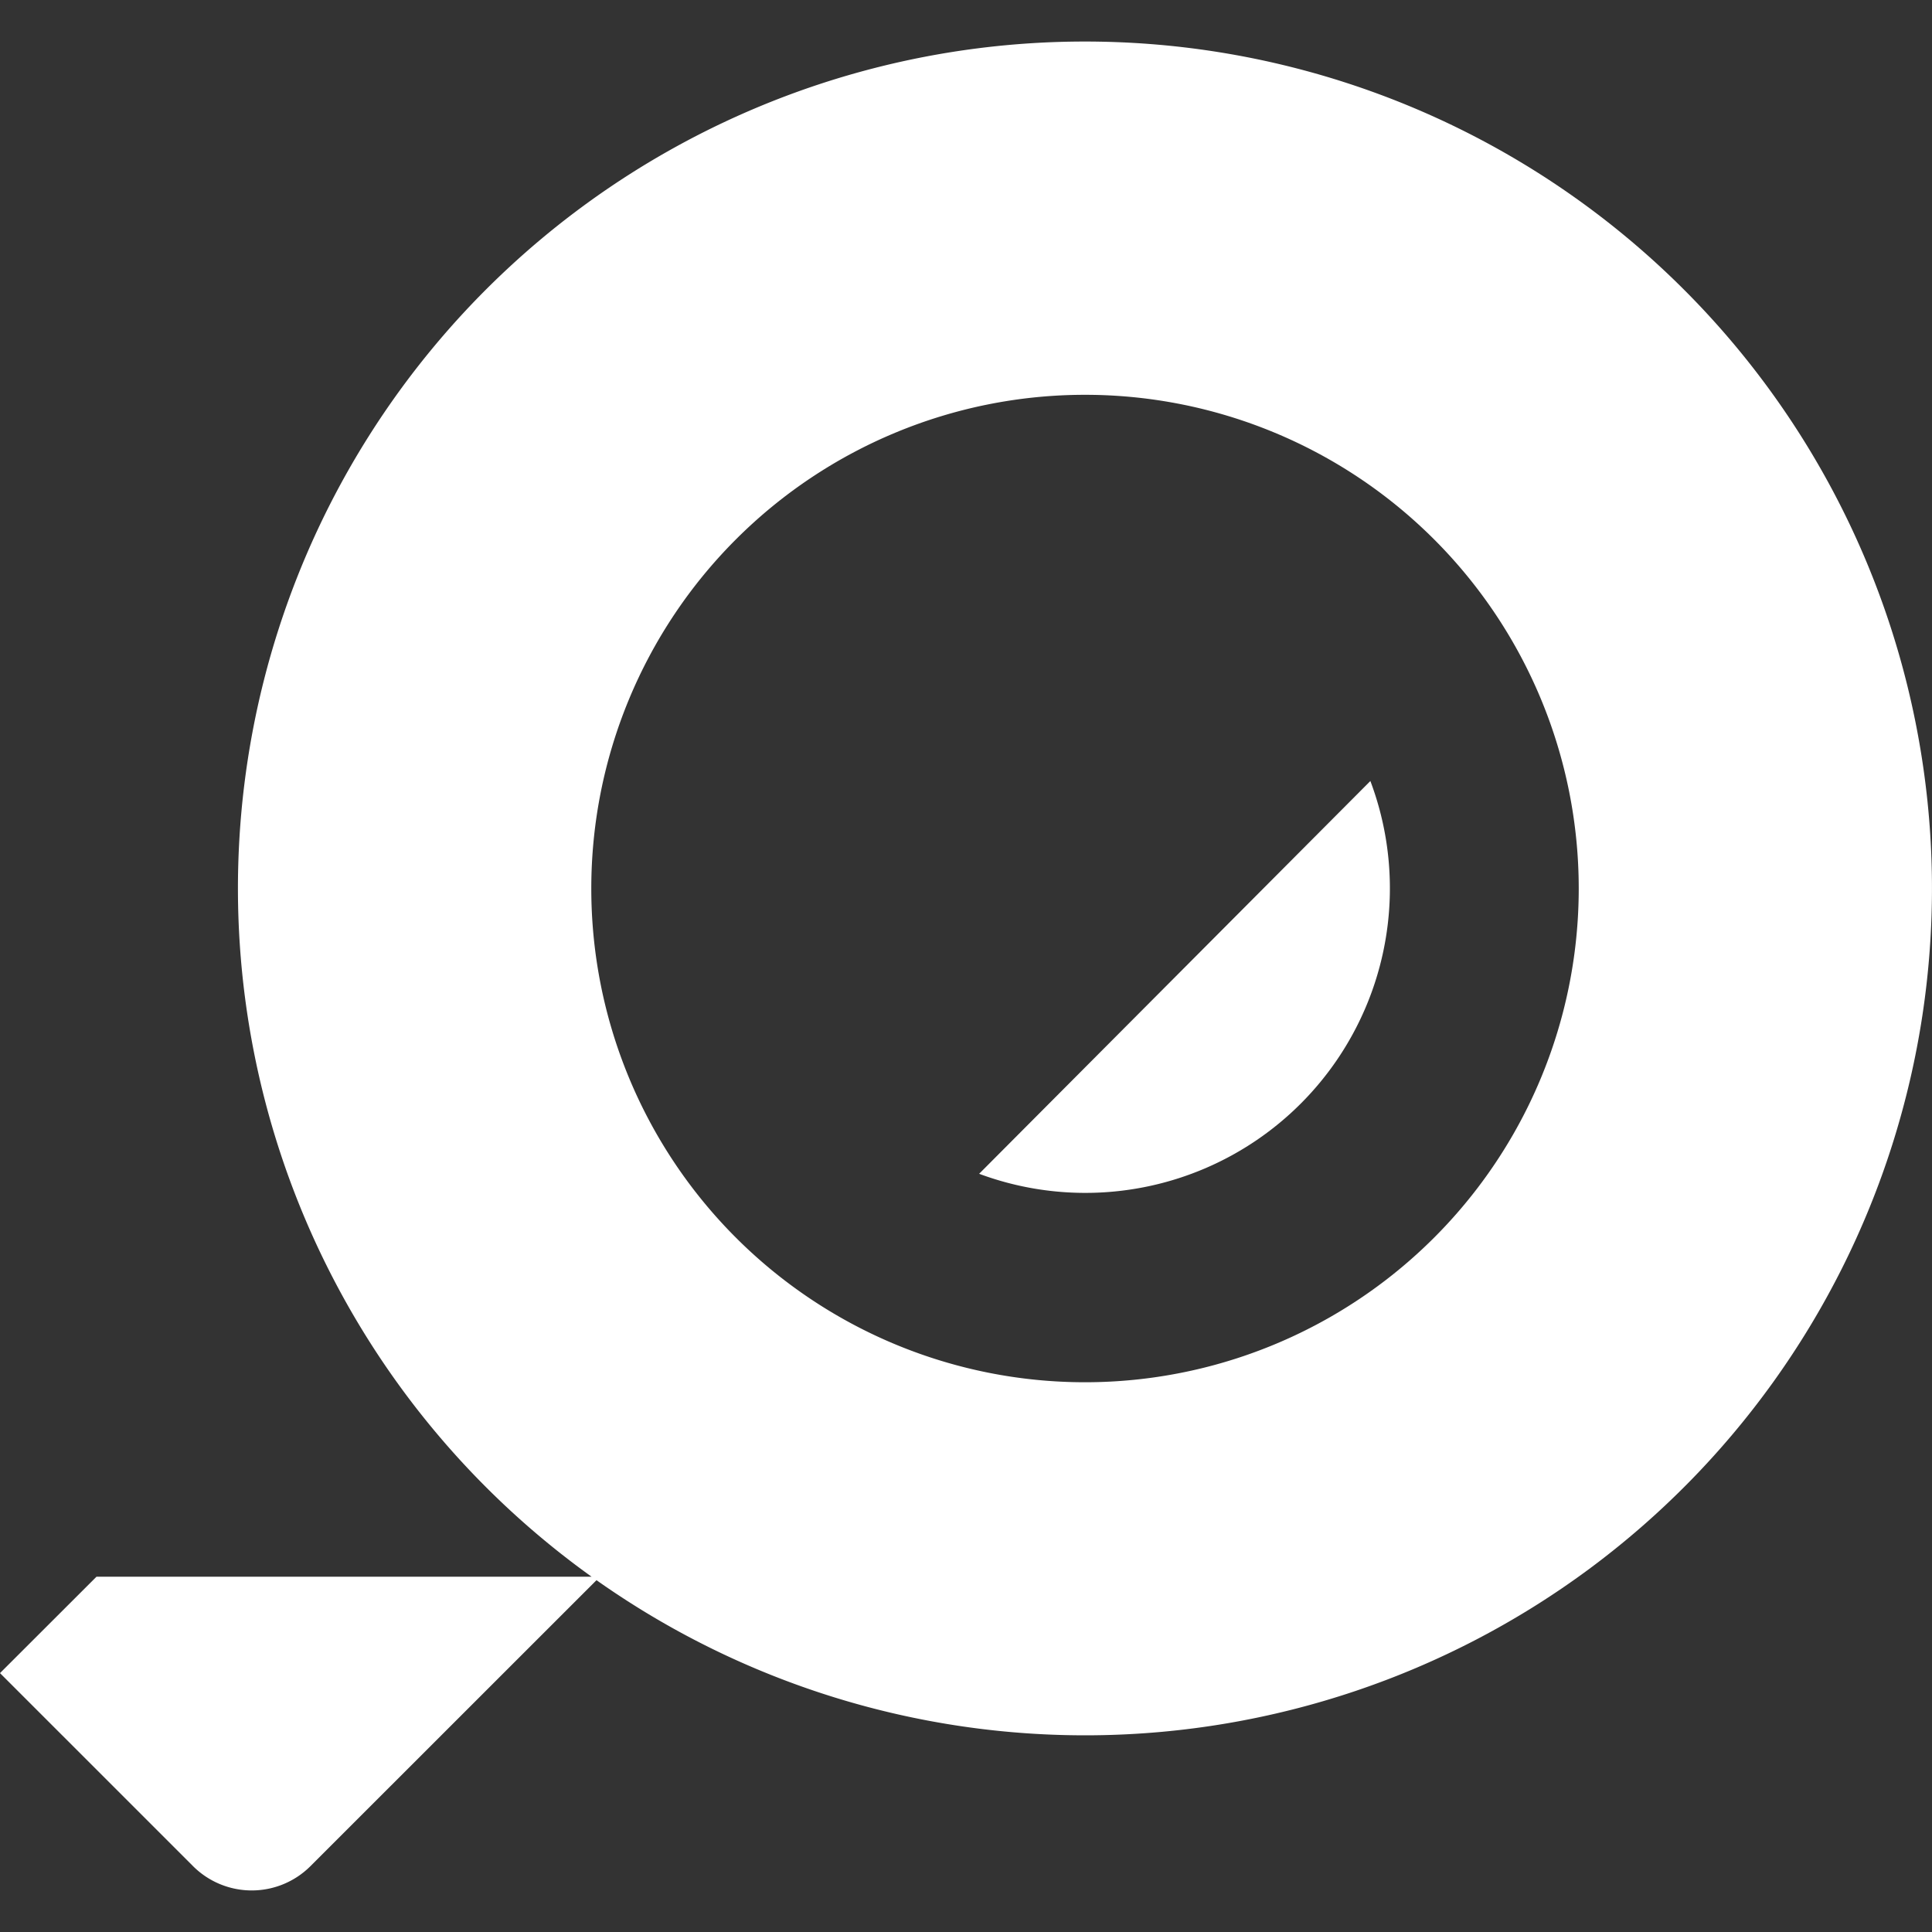 <svg id="file-manager" xmlns="http://www.w3.org/2000/svg" viewBox="0 0 20 20">
  <rect x="0" y="0" width="20" height="20" fill="#333333" stroke="none"/>
  <defs>
    <style>
      .cls-1 {
        fill: #fff;
      }
    </style>
  </defs>
  <g>
    <path class="cls-1" d="M10.136,12.151a3.153,3.153,0,0,0,4.05-4.066Z"/>
    <path class="cls-1" d="M11.232.43A8.766,8.766,0,0,0,6.124,16.322H.999L0,17.32l1.998,1.998a.86.86,0,0,0,1.216,0L6.175,16.358A8.767,8.767,0,1,0,11.232.43Zm0,13.879a5.111,5.111,0,1,1,5.111-5.111A5.111,5.111,0,0,1,11.232,14.309Z"/>
  </g>
</svg>
